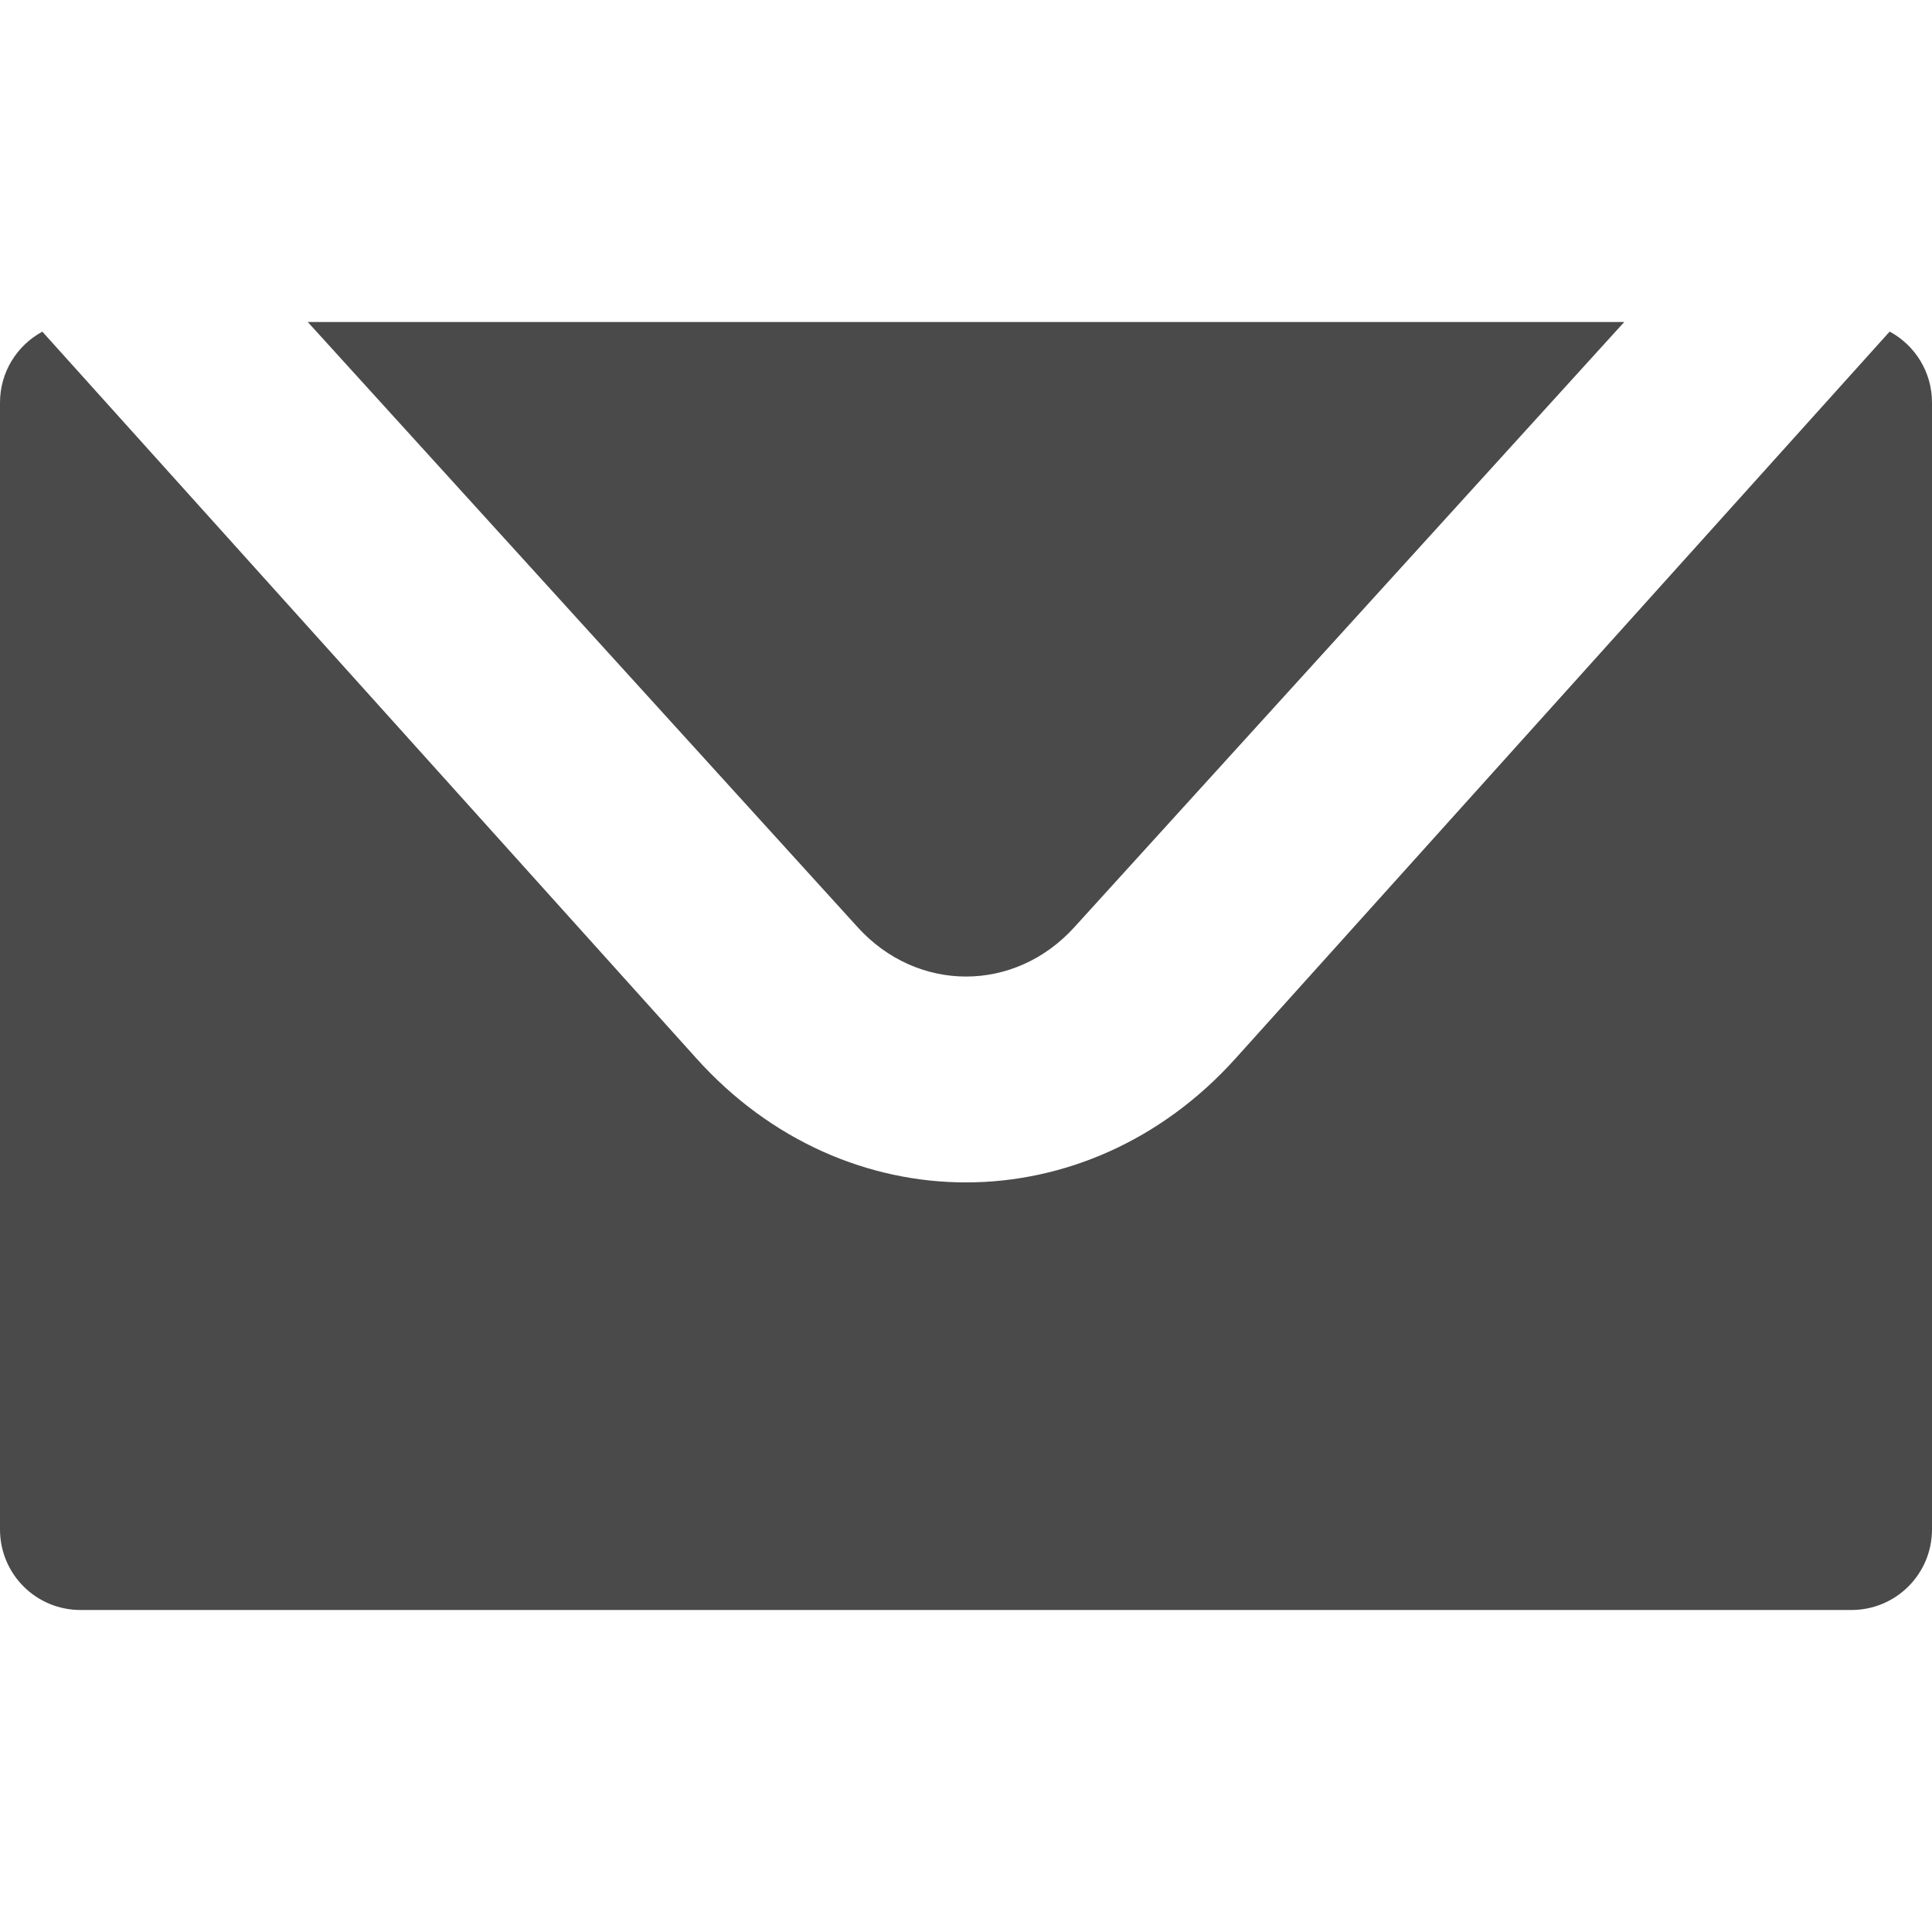 <?xml version="1.0" encoding="UTF-8" standalone="no"?>
<svg width="24px" height="24px" viewBox="0 0 24 24" version="1.1" xmlns="http://www.w3.org/2000/svg" xmlns:xlink="http://www.w3.org/1999/xlink" xmlns:sketch="http://www.bohemiancoding.com/sketch/ns">
    <!-- Generator: Sketch 3.3.3 (12072) - http://www.bohemiancoding.com/sketch -->
    <title>contacto-24</title>
    <desc>Created with Sketch.</desc>
    <defs></defs>
    <g id="Page-1" stroke="none" stroke-width="1" fill="none" fill-rule="evenodd" sketch:type="MSPage">
        <g id="contacto-24" sketch:type="MSArtboardGroup" fill="#4A4A4A">
            <path d="M0.526,4.12 C0.213,4.289 0,4.62 0,5.001 L0,18.999 C0,19.555 0.448,20 1.001,20 L22.999,20 C23.553,20 24,19.552 24,18.999 L24,5.001 C24,4.618 23.787,4.288 23.474,4.119 L15.347,13.15 C13.503,15.198 10.502,15.204 8.653,13.15 L0.526,4.12 Z M3.823,4 L20.177,4 L13.345,11.519 C12.602,12.337 11.394,12.333 10.655,11.519 L3.823,4 Z" id="Rectangle-45-Copy-2" sketch:type="MSShapeGroup"></path>
        </g>
    </g>
</svg>